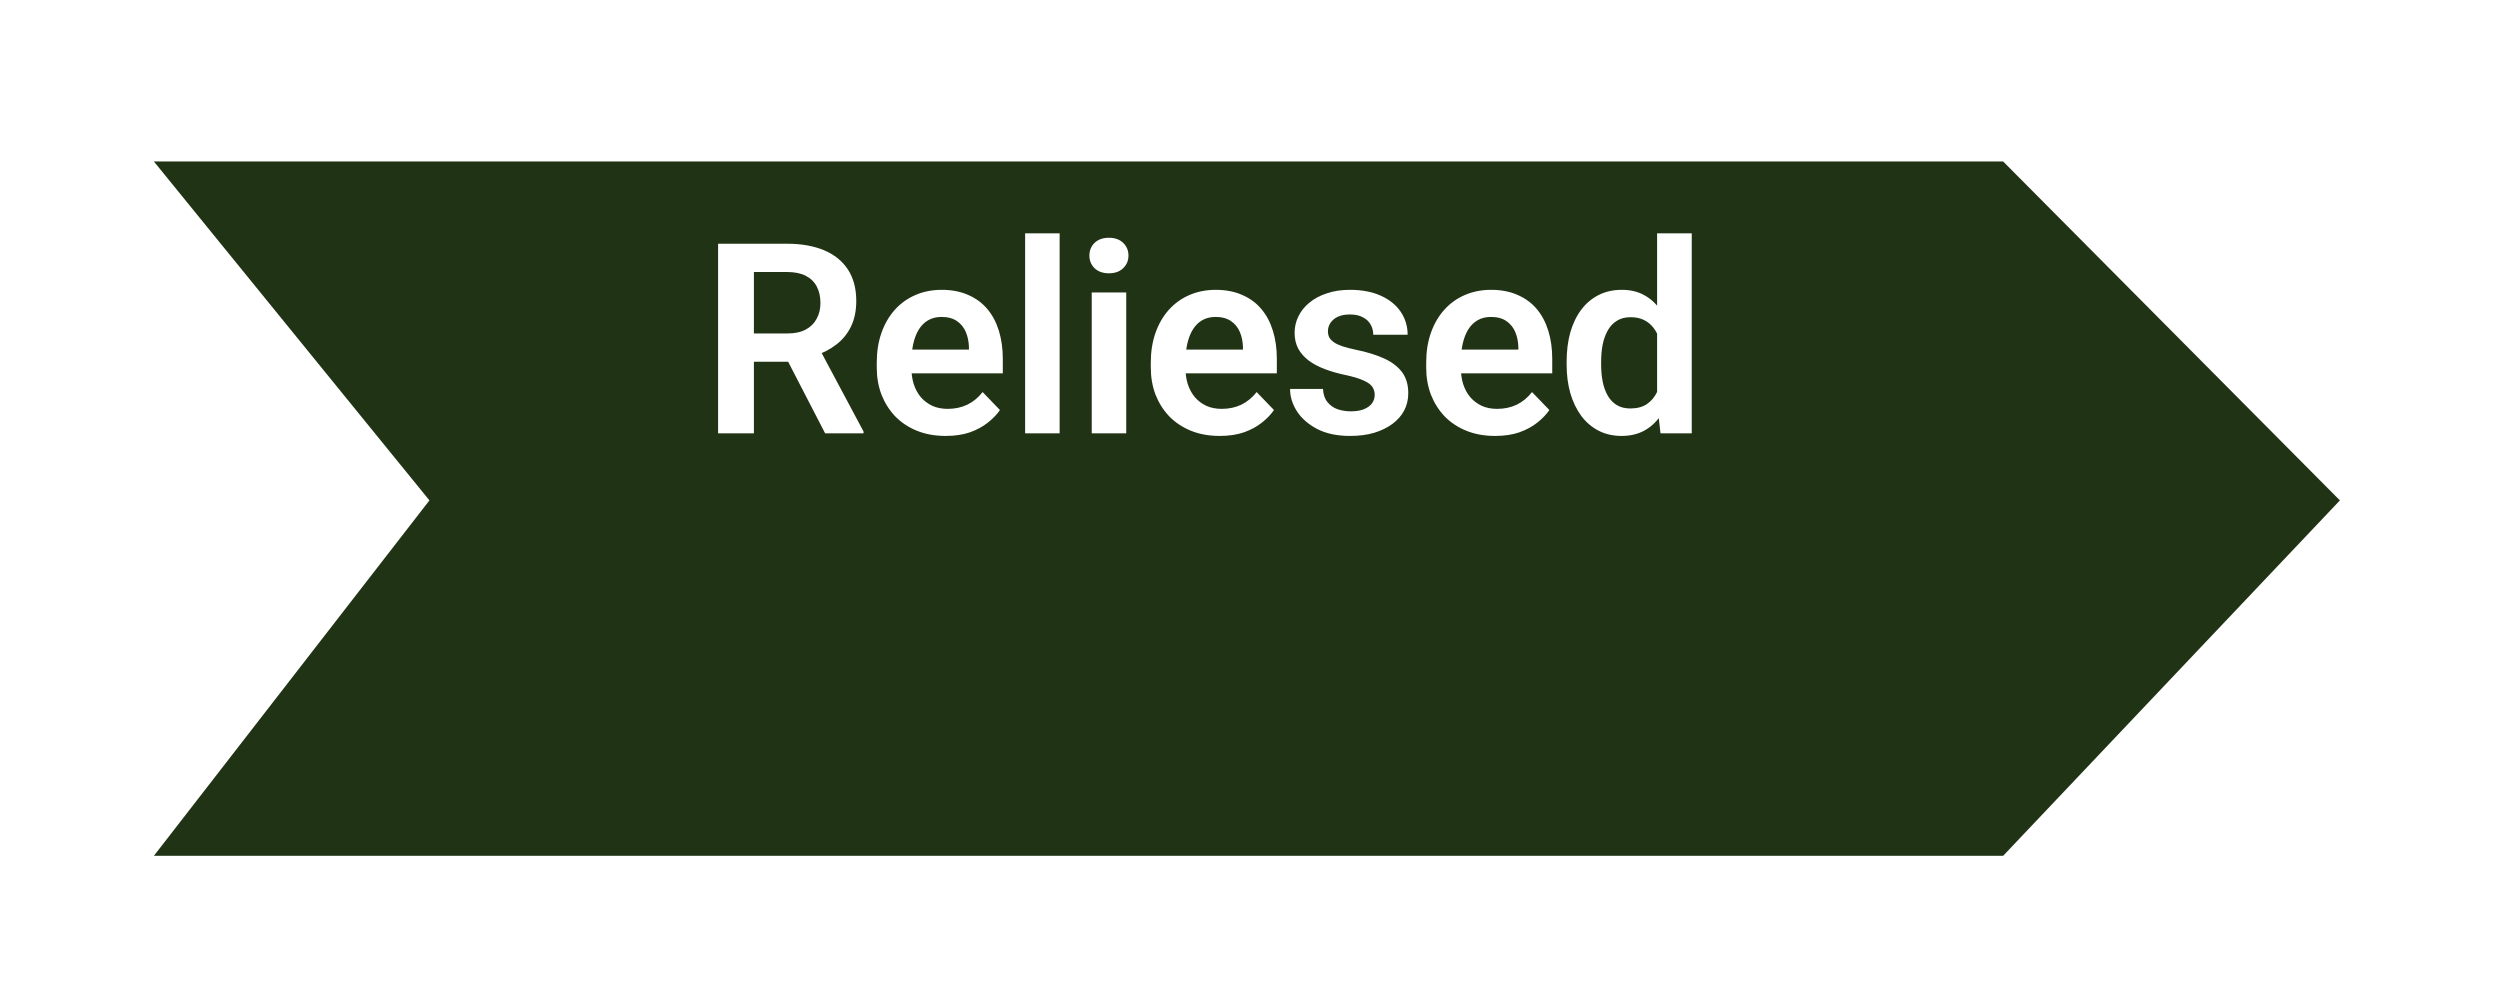 <svg width="75" height="30" viewBox="0 0 75 30" fill="none" xmlns="http://www.w3.org/2000/svg">
<g filter="url(#filter0_d_5_17)">
<path d="M4.616 0.844H60.094L70.197 11.012L60.094 21.675H4.616L12.883 11.012L4.616 0.844Z" fill="#213315"/>
</g>
<path d="M21.543 7.312H23.609C24.042 7.312 24.413 7.378 24.723 7.508C25.033 7.638 25.271 7.831 25.438 8.086C25.604 8.341 25.688 8.655 25.688 9.027C25.688 9.322 25.635 9.577 25.531 9.793C25.427 10.009 25.28 10.19 25.09 10.336C24.902 10.482 24.681 10.596 24.426 10.68L24.09 10.852H22.266L22.258 10.004H23.621C23.842 10.004 24.026 9.965 24.172 9.887C24.318 9.809 24.427 9.701 24.5 9.562C24.576 9.424 24.613 9.267 24.613 9.09C24.613 8.9 24.577 8.736 24.504 8.598C24.431 8.457 24.32 8.349 24.172 8.273C24.023 8.198 23.836 8.16 23.609 8.16H22.617V13H21.543V7.312ZM24.754 13L23.438 10.453L24.574 10.449L25.906 12.945V13H24.754ZM28.369 13.078C28.049 13.078 27.761 13.026 27.506 12.922C27.251 12.818 27.033 12.673 26.854 12.488C26.677 12.301 26.54 12.083 26.443 11.836C26.35 11.586 26.303 11.318 26.303 11.031V10.875C26.303 10.55 26.35 10.254 26.443 9.988C26.537 9.72 26.67 9.49 26.842 9.297C27.014 9.104 27.22 8.956 27.459 8.852C27.699 8.747 27.963 8.695 28.252 8.695C28.552 8.695 28.816 8.746 29.045 8.848C29.274 8.947 29.466 9.087 29.619 9.27C29.773 9.452 29.889 9.671 29.967 9.926C30.045 10.178 30.084 10.458 30.084 10.766V11.199H26.772V10.488H29.068V10.41C29.063 10.246 29.032 10.096 28.975 9.961C28.917 9.823 28.829 9.714 28.709 9.633C28.589 9.549 28.434 9.508 28.244 9.508C28.091 9.508 27.956 9.542 27.842 9.609C27.73 9.674 27.636 9.768 27.561 9.891C27.488 10.01 27.433 10.154 27.397 10.32C27.36 10.487 27.342 10.672 27.342 10.875V11.031C27.342 11.208 27.365 11.372 27.412 11.523C27.462 11.675 27.533 11.806 27.627 11.918C27.723 12.027 27.838 12.113 27.971 12.176C28.106 12.236 28.26 12.266 28.432 12.266C28.648 12.266 28.843 12.224 29.018 12.141C29.195 12.055 29.348 11.928 29.479 11.762L29.998 12.301C29.91 12.431 29.79 12.556 29.639 12.676C29.49 12.796 29.311 12.893 29.1 12.969C28.889 13.042 28.645 13.078 28.369 13.078ZM31.789 7V13H30.754V7H31.789ZM33.787 8.773V13H32.752V8.773H33.787ZM32.682 7.668C32.682 7.514 32.734 7.387 32.838 7.285C32.945 7.184 33.088 7.133 33.268 7.133C33.447 7.133 33.589 7.184 33.694 7.285C33.8 7.387 33.854 7.514 33.854 7.668C33.854 7.819 33.8 7.945 33.694 8.047C33.589 8.148 33.447 8.199 33.268 8.199C33.088 8.199 32.945 8.148 32.838 8.047C32.734 7.945 32.682 7.819 32.682 7.668ZM36.59 13.078C36.27 13.078 35.982 13.026 35.727 12.922C35.472 12.818 35.254 12.673 35.075 12.488C34.897 12.301 34.761 12.083 34.664 11.836C34.571 11.586 34.524 11.318 34.524 11.031V10.875C34.524 10.55 34.571 10.254 34.664 9.988C34.758 9.72 34.891 9.49 35.063 9.297C35.235 9.104 35.44 8.956 35.68 8.852C35.92 8.747 36.184 8.695 36.473 8.695C36.772 8.695 37.037 8.746 37.266 8.848C37.495 8.947 37.687 9.087 37.84 9.27C37.994 9.452 38.11 9.671 38.188 9.926C38.266 10.178 38.305 10.458 38.305 10.766V11.199H34.992V10.488H37.289V10.41C37.284 10.246 37.253 10.096 37.196 9.961C37.138 9.823 37.05 9.714 36.93 9.633C36.81 9.549 36.655 9.508 36.465 9.508C36.312 9.508 36.177 9.542 36.063 9.609C35.951 9.674 35.857 9.768 35.782 9.891C35.709 10.01 35.654 10.154 35.617 10.32C35.581 10.487 35.563 10.672 35.563 10.875V11.031C35.563 11.208 35.586 11.372 35.633 11.523C35.683 11.675 35.754 11.806 35.848 11.918C35.944 12.027 36.059 12.113 36.192 12.176C36.327 12.236 36.481 12.266 36.653 12.266C36.869 12.266 37.064 12.224 37.239 12.141C37.416 12.055 37.569 11.928 37.7 11.762L38.219 12.301C38.13 12.431 38.011 12.556 37.86 12.676C37.711 12.796 37.532 12.893 37.321 12.969C37.11 13.042 36.866 13.078 36.59 13.078ZM41.241 11.844C41.241 11.755 41.217 11.676 41.17 11.605C41.123 11.535 41.035 11.471 40.905 11.414C40.777 11.354 40.59 11.298 40.342 11.246C40.123 11.199 39.922 11.141 39.737 11.07C39.552 11 39.393 10.915 39.26 10.816C39.127 10.715 39.023 10.596 38.948 10.461C38.875 10.323 38.838 10.164 38.838 9.984C38.838 9.81 38.876 9.646 38.952 9.492C39.027 9.336 39.136 9.199 39.28 9.082C39.423 8.962 39.597 8.868 39.803 8.801C40.009 8.73 40.241 8.695 40.498 8.695C40.858 8.695 41.166 8.754 41.424 8.871C41.685 8.988 41.884 9.15 42.022 9.355C42.16 9.559 42.229 9.788 42.229 10.043H41.198C41.198 9.931 41.172 9.829 41.12 9.738C41.07 9.647 40.993 9.574 40.889 9.52C40.785 9.462 40.653 9.434 40.495 9.434C40.351 9.434 40.23 9.457 40.131 9.504C40.035 9.551 39.962 9.612 39.913 9.688C39.863 9.763 39.838 9.846 39.838 9.938C39.838 10.005 39.851 10.066 39.877 10.121C39.906 10.173 39.952 10.221 40.014 10.266C40.077 10.31 40.161 10.35 40.268 10.387C40.377 10.423 40.511 10.458 40.67 10.492C40.985 10.555 41.26 10.638 41.495 10.742C41.731 10.844 41.916 10.979 42.049 11.148C42.182 11.318 42.248 11.534 42.248 11.797C42.248 11.984 42.208 12.156 42.127 12.312C42.047 12.466 41.929 12.6 41.776 12.715C41.622 12.829 41.438 12.919 41.225 12.984C41.011 13.047 40.771 13.078 40.502 13.078C40.114 13.078 39.786 13.009 39.518 12.871C39.25 12.73 39.047 12.553 38.909 12.34C38.771 12.124 38.702 11.9 38.702 11.668H39.69C39.698 11.832 39.742 11.963 39.823 12.062C39.903 12.162 40.005 12.233 40.127 12.277C40.252 12.319 40.384 12.34 40.522 12.34C40.678 12.34 40.81 12.319 40.916 12.277C41.023 12.233 41.104 12.175 41.159 12.102C41.213 12.026 41.241 11.94 41.241 11.844ZM44.852 13.078C44.532 13.078 44.244 13.026 43.989 12.922C43.733 12.818 43.516 12.673 43.336 12.488C43.159 12.301 43.023 12.083 42.926 11.836C42.833 11.586 42.786 11.318 42.786 11.031V10.875C42.786 10.55 42.833 10.254 42.926 9.988C43.02 9.72 43.153 9.49 43.325 9.297C43.497 9.104 43.702 8.956 43.942 8.852C44.181 8.747 44.446 8.695 44.735 8.695C45.034 8.695 45.299 8.746 45.528 8.848C45.757 8.947 45.948 9.087 46.102 9.27C46.256 9.452 46.372 9.671 46.45 9.926C46.528 10.178 46.567 10.458 46.567 10.766V11.199H43.254V10.488H45.551V10.41C45.546 10.246 45.515 10.096 45.458 9.961C45.4 9.823 45.312 9.714 45.192 9.633C45.072 9.549 44.917 9.508 44.727 9.508C44.573 9.508 44.439 9.542 44.325 9.609C44.213 9.674 44.119 9.768 44.043 9.891C43.971 10.01 43.916 10.154 43.879 10.32C43.843 10.487 43.825 10.672 43.825 10.875V11.031C43.825 11.208 43.848 11.372 43.895 11.523C43.944 11.675 44.016 11.806 44.11 11.918C44.206 12.027 44.321 12.113 44.454 12.176C44.589 12.236 44.743 12.266 44.914 12.266C45.131 12.266 45.326 12.224 45.501 12.141C45.678 12.055 45.831 11.928 45.961 11.762L46.481 12.301C46.392 12.431 46.273 12.556 46.122 12.676C45.973 12.796 45.793 12.893 45.583 12.969C45.372 13.042 45.128 13.078 44.852 13.078ZM49.713 12.102V7H50.752V13H49.815L49.713 12.102ZM46.999 10.938V10.855C46.999 10.533 47.035 10.24 47.108 9.977C47.184 9.711 47.293 9.483 47.436 9.293C47.579 9.103 47.752 8.956 47.956 8.852C48.161 8.747 48.394 8.695 48.655 8.695C48.907 8.695 49.127 8.746 49.315 8.848C49.505 8.949 49.667 9.094 49.799 9.281C49.935 9.469 50.043 9.691 50.124 9.949C50.204 10.204 50.263 10.486 50.299 10.793V11.016C50.263 11.315 50.204 11.59 50.124 11.84C50.043 12.09 49.935 12.309 49.799 12.496C49.667 12.681 49.505 12.824 49.315 12.926C49.125 13.027 48.902 13.078 48.647 13.078C48.389 13.078 48.157 13.025 47.952 12.918C47.749 12.811 47.575 12.662 47.432 12.469C47.292 12.276 47.184 12.05 47.108 11.789C47.035 11.529 46.999 11.245 46.999 10.938ZM48.034 10.855V10.938C48.034 11.12 48.049 11.29 48.081 11.449C48.112 11.608 48.163 11.749 48.233 11.871C48.303 11.991 48.393 12.085 48.502 12.152C48.614 12.22 48.75 12.254 48.909 12.254C49.112 12.254 49.279 12.21 49.409 12.121C49.542 12.03 49.644 11.906 49.717 11.75C49.79 11.591 49.837 11.413 49.858 11.215V10.602C49.848 10.445 49.82 10.301 49.776 10.168C49.734 10.035 49.674 9.921 49.596 9.824C49.521 9.728 49.427 9.652 49.315 9.598C49.203 9.543 49.07 9.516 48.917 9.516C48.758 9.516 48.622 9.551 48.51 9.621C48.398 9.689 48.307 9.784 48.237 9.906C48.167 10.029 48.114 10.171 48.081 10.332C48.049 10.493 48.034 10.668 48.034 10.855Z" fill="white"/>
<defs>
<filter id="filter0_d_5_17" x="0.616" y="0.844" width="73.581" height="28.831" filterUnits="userSpaceOnUse" color-interpolation-filters="sRGB">
<feFlood flood-opacity="0" result="BackgroundImageFix"/>
<feColorMatrix in="SourceAlpha" type="matrix" values="0 0 0 0 0 0 0 0 0 0 0 0 0 0 0 0 0 0 127 0" result="hardAlpha"/>
<feOffset dy="4"/>
<feGaussianBlur stdDeviation="2"/>
<feComposite in2="hardAlpha" operator="out"/>
<feColorMatrix type="matrix" values="0 0 0 0 0 0 0 0 0 0 0 0 0 0 0 0 0 0 0.25 0"/>
<feBlend mode="normal" in2="BackgroundImageFix" result="effect1_dropShadow_5_17"/>
<feBlend mode="normal" in="SourceGraphic" in2="effect1_dropShadow_5_17" result="shape"/>
</filter>
</defs>
</svg>
